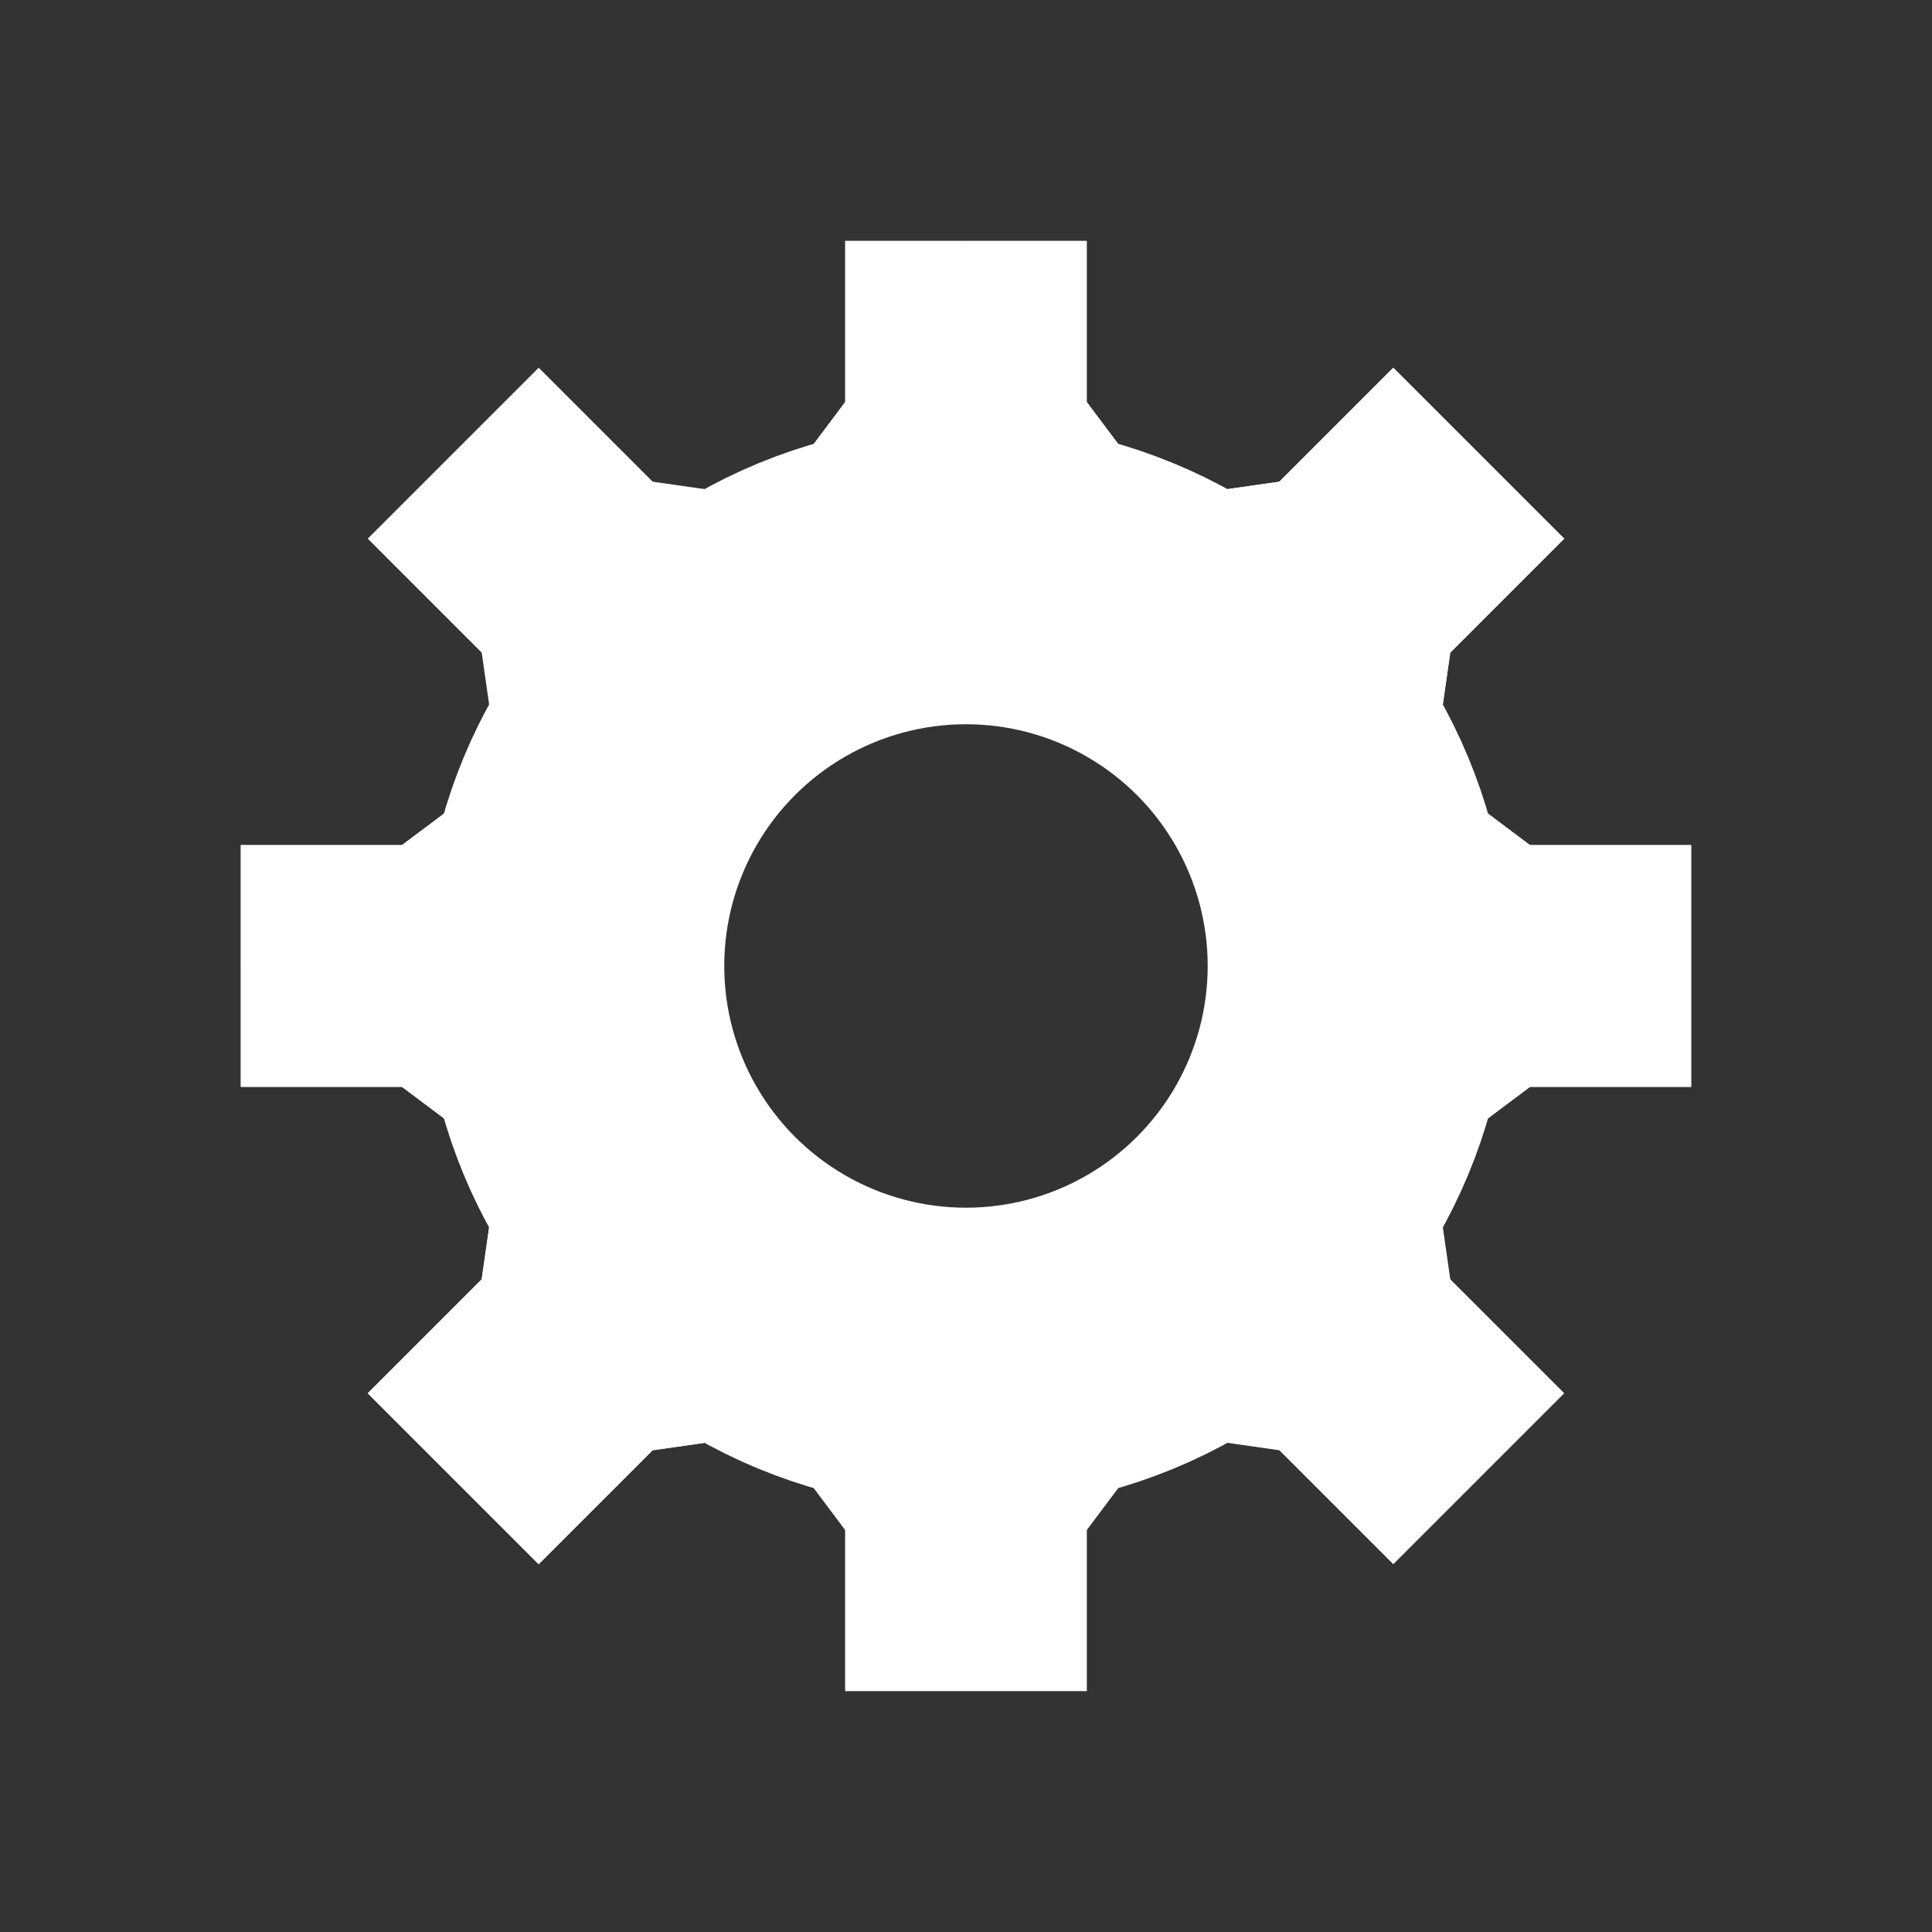 <svg xmlns="http://www.w3.org/2000/svg" width="31.971" height="31.971" viewBox="0 0 31.971 31.971">
  <rect x="0" y="0" width="31.971" height="31.971" fill="#333333" stroke="none"/>
  <g id="settings" transform="translate(-1405.015 -687.015)">
    <g id="椭圆_7" data-name="椭圆 7" transform="translate(1412 694)" fill="none" stroke="#fff" stroke-width="5">
      <circle cx="9" cy="9" r="9" stroke="none"/>
      <circle cx="9" cy="9" r="6.5" fill="none"/>
    </g>
    <g id="组件_15_10" data-name="组件 15 – 10" transform="translate(1410.393 691)">
      <g id="组件_14_1" data-name="组件 14 – 1" transform="translate(7.607)">
        <g id="组件_13_1" data-name="组件 13 – 1">
          <rect id="矩形_17" data-name="矩形 17" width="4" height="3" transform="translate(1)" fill="#fff"/>
          <path id="多边形_4" data-name="多边形 4" d="M3,0,6,4H0Z" fill="#fff"/>
        </g>
        <g id="组件_13_2" data-name="组件 13 – 2" transform="translate(6 24) rotate(180)">
          <rect id="矩形_17-2" data-name="矩形 17" width="4" height="3" transform="translate(1)" fill="#fff"/>
          <path id="多边形_4-2" data-name="多边形 4" d="M3,0,6,4H0Z" fill="#fff"/>
        </g>
      </g>
      <g id="组件_14_2" data-name="组件 14 – 2" transform="translate(16.971 1.393) rotate(45)">
        <g id="组件_13_1-2" data-name="组件 13 – 1">
          <rect id="矩形_17-3" data-name="矩形 17" width="4" height="3" transform="translate(1)" fill="#fff"/>
          <path id="多边形_4-3" data-name="多边形 4" d="M3,0,6,4H0Z" fill="#fff"/>
        </g>
        <g id="组件_13_2-2" data-name="组件 13 – 2" transform="translate(6 24) rotate(180)">
          <rect id="矩形_17-4" data-name="矩形 17" width="4" height="3" transform="translate(1)" fill="#fff"/>
          <path id="多边形_4-4" data-name="多边形 4" d="M3,0,6,4H0Z" fill="#fff"/>
        </g>
      </g>
    </g>
    <g id="组件_15_11" data-name="组件 15 – 11" transform="translate(1421.985 687.015) rotate(45)">
      <g id="组件_14_1-2" data-name="组件 14 – 1" transform="translate(7.607)">
        <g id="组件_13_1-3" data-name="组件 13 – 1">
          <rect id="矩形_17-5" data-name="矩形 17" width="4" height="3" transform="translate(1)" fill="#fff"/>
          <path id="多边形_4-5" data-name="多边形 4" d="M3,0,6,4H0Z" fill="#fff"/>
        </g>
        <g id="组件_13_2-3" data-name="组件 13 – 2" transform="translate(6 24) rotate(180)">
          <rect id="矩形_17-6" data-name="矩形 17" width="4" height="3" transform="translate(1)" fill="#fff"/>
          <path id="多边形_4-6" data-name="多边形 4" d="M3,0,6,4H0Z" fill="#fff"/>
        </g>
      </g>
      <g id="组件_14_2-2" data-name="组件 14 – 2" transform="translate(16.971 1.393) rotate(45)">
        <g id="组件_13_1-4" data-name="组件 13 – 1">
          <rect id="矩形_17-7" data-name="矩形 17" width="4" height="3" transform="translate(1)" fill="#fff"/>
          <path id="多边形_4-7" data-name="多边形 4" d="M3,0,6,4H0Z" fill="#fff"/>
        </g>
        <g id="组件_13_2-4" data-name="组件 13 – 2" transform="translate(6 24) rotate(180)">
          <rect id="矩形_17-8" data-name="矩形 17" width="4" height="3" transform="translate(1)" fill="#fff"/>
          <path id="多边形_4-8" data-name="多边形 4" d="M3,0,6,4H0Z" fill="#fff"/>
        </g>
      </g>
    </g>
    <g id="组件_15_12" data-name="组件 15 – 12" transform="translate(1433 692.393) rotate(90)">
      <g id="组件_14_1-3" data-name="组件 14 – 1" transform="translate(7.607)">
        <g id="组件_13_1-5" data-name="组件 13 – 1">
          <rect id="矩形_17-9" data-name="矩形 17" width="4" height="3" transform="translate(1)" fill="#fff"/>
          <path id="多边形_4-9" data-name="多边形 4" d="M3,0,6,4H0Z" fill="#fff"/>
        </g>
        <g id="组件_13_2-5" data-name="组件 13 – 2" transform="translate(6 24) rotate(180)">
          <rect id="矩形_17-10" data-name="矩形 17" width="4" height="3" transform="translate(1)" fill="#fff"/>
          <path id="多边形_4-10" data-name="多边形 4" d="M3,0,6,4H0Z" fill="#fff"/>
        </g>
      </g>
      <g id="组件_14_2-3" data-name="组件 14 – 2" transform="translate(16.971 1.393) rotate(45)">
        <g id="组件_13_1-6" data-name="组件 13 – 1">
          <rect id="矩形_17-11" data-name="矩形 17" width="4" height="3" transform="translate(1)" fill="#fff"/>
          <path id="多边形_4-11" data-name="多边形 4" d="M3,0,6,4H0Z" fill="#fff"/>
        </g>
        <g id="组件_13_2-6" data-name="组件 13 – 2" transform="translate(6 24) rotate(180)">
          <rect id="矩形_17-12" data-name="矩形 17" width="4" height="3" transform="translate(1)" fill="#fff"/>
          <path id="多边形_4-12" data-name="多边形 4" d="M3,0,6,4H0Z" fill="#fff"/>
        </g>
      </g>
    </g>
  </g>
</svg>
